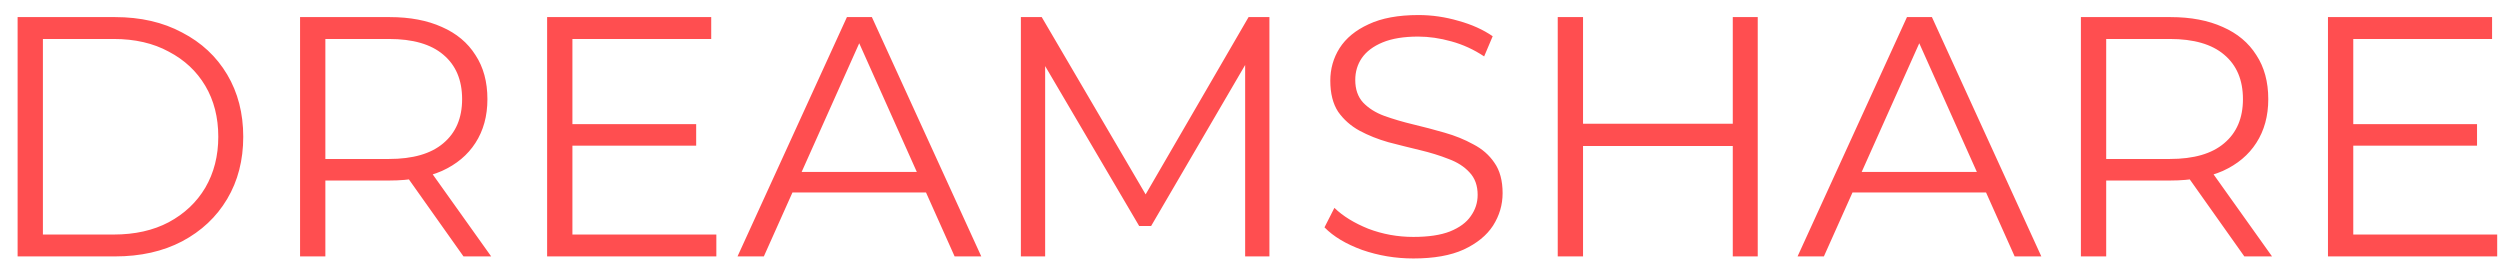 <svg width="117" height="13" viewBox="0 0 117 13" fill="none" xmlns="http://www.w3.org/2000/svg">
<path d="M0.824 12V0.8H5.384C6.579 0.8 7.624 1.04 8.52 1.52C9.427 1.989 10.131 2.645 10.632 3.488C11.133 4.331 11.384 5.301 11.384 6.4C11.384 7.499 11.133 8.469 10.632 9.312C10.131 10.155 9.427 10.816 8.52 11.296C7.624 11.765 6.579 12 5.384 12H0.824ZM2.008 10.976H5.32C6.312 10.976 7.171 10.784 7.896 10.4C8.632 10.005 9.203 9.467 9.608 8.784C10.013 8.091 10.216 7.296 10.216 6.4C10.216 5.493 10.013 4.699 9.608 4.016C9.203 3.333 8.632 2.8 7.896 2.416C7.171 2.021 6.312 1.824 5.32 1.824H2.008V10.976ZM14.043 12V0.8H18.235C19.184 0.8 20 0.955 20.683 1.264C21.365 1.563 21.888 2 22.251 2.576C22.624 3.141 22.811 3.829 22.811 4.64C22.811 5.429 22.624 6.112 22.251 6.688C21.888 7.253 21.365 7.691 20.683 8C20 8.299 19.184 8.448 18.235 8.448H14.699L15.227 7.904V12H14.043ZM21.691 12L18.811 7.936H20.091L22.987 12H21.691ZM15.227 8L14.699 7.44H18.203C19.323 7.44 20.171 7.195 20.747 6.704C21.333 6.213 21.627 5.525 21.627 4.64C21.627 3.744 21.333 3.051 20.747 2.56C20.171 2.069 19.323 1.824 18.203 1.824H14.699L15.227 1.264V8ZM26.661 5.808H32.581V6.816H26.661V5.808ZM26.789 10.976H33.525V12H25.605V0.8H33.285V1.824H26.789V10.976ZM34.516 12L39.636 0.8H40.804L45.924 12H44.676L39.972 1.488H40.452L35.748 12H34.516ZM36.532 9.008L36.884 8.048H43.396L43.748 9.008H36.532ZM47.777 12V0.8H48.753L53.873 9.536H53.361L58.433 0.8H59.409V12H58.273V2.576H58.545L53.873 10.576H53.313L48.609 2.576H48.913V12H47.777ZM66.146 12.096C65.314 12.096 64.514 11.963 63.746 11.696C62.989 11.419 62.402 11.067 61.986 10.64L62.45 9.728C62.845 10.112 63.373 10.437 64.034 10.704C64.706 10.96 65.41 11.088 66.146 11.088C66.85 11.088 67.421 11.003 67.858 10.832C68.306 10.651 68.632 10.411 68.834 10.112C69.048 9.813 69.154 9.483 69.154 9.12C69.154 8.683 69.026 8.331 68.77 8.064C68.525 7.797 68.2 7.589 67.794 7.44C67.389 7.28 66.941 7.141 66.45 7.024C65.96 6.907 65.469 6.784 64.978 6.656C64.488 6.517 64.034 6.336 63.618 6.112C63.213 5.888 62.882 5.595 62.626 5.232C62.381 4.859 62.258 4.373 62.258 3.776C62.258 3.221 62.402 2.715 62.69 2.256C62.989 1.787 63.442 1.413 64.05 1.136C64.658 0.848 65.437 0.704 66.386 0.704C67.016 0.704 67.64 0.795 68.258 0.976C68.877 1.147 69.41 1.387 69.858 1.696L69.458 2.64C68.978 2.32 68.466 2.085 67.922 1.936C67.389 1.787 66.872 1.712 66.37 1.712C65.698 1.712 65.144 1.803 64.706 1.984C64.269 2.165 63.944 2.411 63.73 2.72C63.528 3.019 63.426 3.36 63.426 3.744C63.426 4.181 63.549 4.533 63.794 4.8C64.05 5.067 64.381 5.275 64.786 5.424C65.202 5.573 65.656 5.707 66.146 5.824C66.637 5.941 67.122 6.069 67.602 6.208C68.093 6.347 68.541 6.528 68.946 6.752C69.362 6.965 69.693 7.253 69.938 7.616C70.194 7.979 70.322 8.453 70.322 9.04C70.322 9.584 70.173 10.091 69.874 10.56C69.576 11.019 69.117 11.392 68.498 11.68C67.89 11.957 67.106 12.096 66.146 12.096ZM81.094 0.8H82.262V12H81.094V0.8ZM74.086 12H72.902V0.8H74.086V12ZM81.206 6.832H73.958V5.792H81.206V6.832ZM84.126 12L89.246 0.8H90.414L95.534 12H94.286L89.582 1.488H90.062L85.358 12H84.126ZM86.142 9.008L86.494 8.048H93.006L93.358 9.008H86.142ZM97.386 12V0.8H101.579C102.528 0.8 103.344 0.955 104.027 1.264C104.709 1.563 105.232 2 105.595 2.576C105.968 3.141 106.155 3.829 106.155 4.64C106.155 5.429 105.968 6.112 105.595 6.688C105.232 7.253 104.709 7.691 104.027 8C103.344 8.299 102.528 8.448 101.579 8.448H98.043L98.57 7.904V12H97.386ZM105.035 12L102.155 7.936H103.435L106.331 12H105.035ZM98.57 8L98.043 7.44H101.547C102.667 7.44 103.515 7.195 104.091 6.704C104.677 6.213 104.97 5.525 104.97 4.64C104.97 3.744 104.677 3.051 104.091 2.56C103.515 2.069 102.667 1.824 101.547 1.824H98.043L98.57 1.264V8ZM110.005 5.808H115.925V6.816H110.005V5.808ZM110.133 10.976H116.869V12H108.949V0.8H116.629V1.824H110.133V10.976Z" fill="#FF4E50"/>
</svg>
